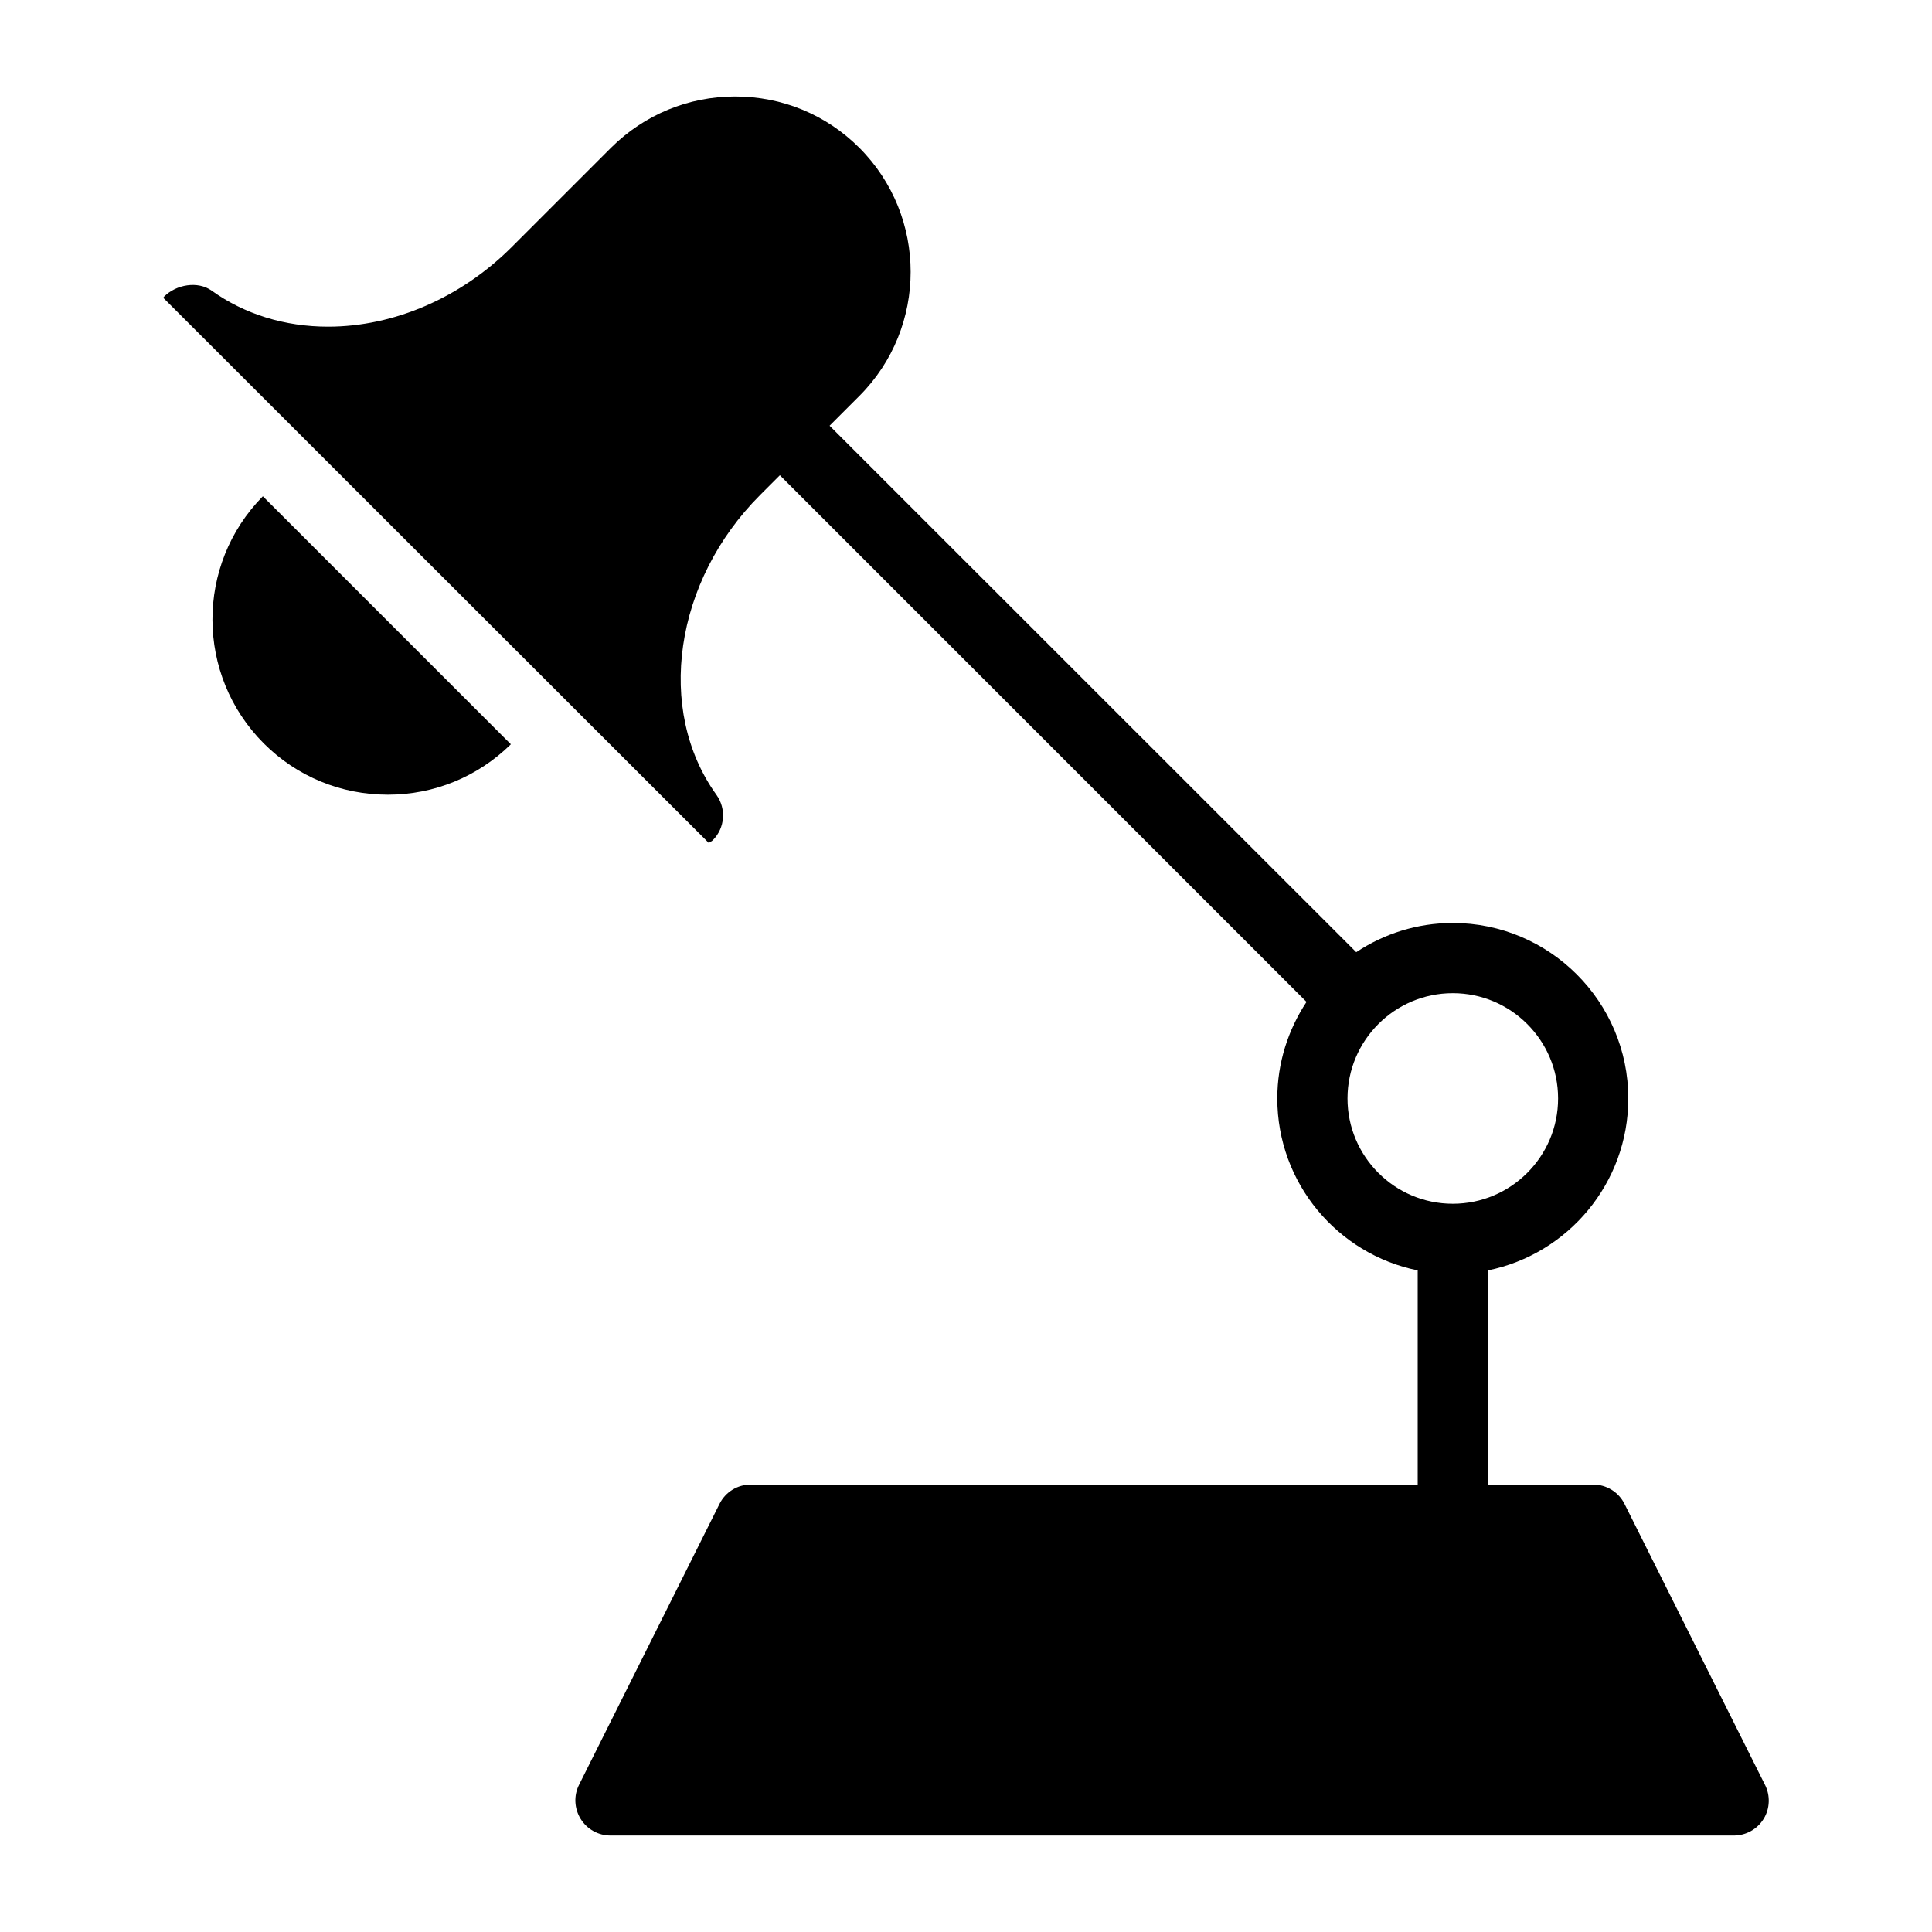 <?xml version="1.0" encoding="UTF-8" standalone="no"?>
<!-- Created with Inkscape (http://www.inkscape.org/) -->

<svg
   width="1000"
   height="1000"
   version="1.1"
   id="svg10"
   xmlns="http://www.w3.org/2000/svg"
   xmlns:svg="http://www.w3.org/2000/svg"
   xmlns:rdf="http://www.w3.org/1999/02/22-rdf-syntax-ns#"
   xmlns:cc="http://creativecommons.org/ns#"
   xmlns:dc="http://purl.org/dc/elements/1.1/">
  <defs
     id="defs5498" />
  <path
     style="fill:#000000;fill-opacity:1;fill-rule:nonzero;stroke:none"
     d="M 913.527,923.781 840.859,778.449 c -3.043,-6.18 -9.406,-10.055 -16.23,-10.055 h -54.5 V 657.551 c 41.406,-8.391 72.668,-45.094 72.668,-88.988 0,-50.074 -40.758,-90.832 -90.832,-90.832 -18.535,0 -35.688,5.625 -49.984,15.121 l -272.59,-272.5 15.398,-15.398 c 35.414,-35.41 35.414,-93.047 0,-128.457 C 427.637,59.344 404.859,49.938 380.515,49.938 c -24.254,0 -47.031,9.406 -64.273,26.559 l -51.367,51.363 c -26.188,26.191 -60.863,41.223 -95.074,41.223 -22.41,0 -43.25,-6.457 -60.219,-18.629 -7.191,-5.164 -18.352,-3.227 -24.621,3.043 -0.184,0.184 -0.277,0.461 -0.461,0.645 L 366.867,436.324 c 0.645,-0.555 1.566,-0.828 2.121,-1.477 6.27,-6.27 7.008,-16.23 1.844,-23.422 -31.629,-43.988 -21.855,-110.754 22.594,-155.199 l 10.234,-10.238 272.594,272.594 c -9.5,14.387 -15.125,31.539 -15.125,49.98 0,43.895 31.262,80.598 72.668,88.988 V 768.395 H 388.629 c -6.914,0 -13.184,3.875 -16.23,10.055 l -72.664,145.332 c -2.859,5.625 -2.492,12.355 0.828,17.707 3.32,5.348 9.129,8.574 15.492,8.574 h 581.336 c 6.27,0 12.172,-3.227 15.492,-8.668 3.227,-5.258 3.504,-11.988 0.645,-17.613 z M 697.465,568.562 c 0,-30.062 24.438,-54.5 54.5,-54.5 30.062,0 54.5,24.438 54.5,54.5 0,30.062 -24.438,54.5 -54.5,54.5 -30.062,0 -54.5,-24.438 -54.5,-54.5 z m 0,0"
     id="path6" />
  <path
     style="fill:#000000;fill-opacity:1;fill-rule:nonzero;stroke:none"
     d="m 136.512,384.773 c 17.152,17.152 39.93,26.559 64.273,26.559 23.977,0 46.57,-9.312 63.629,-26.094 L 136.051,256.871 c -34.953,35.504 -34.766,92.586 0.461,127.902 z m 0,0"
     id="path8" />
</svg>
